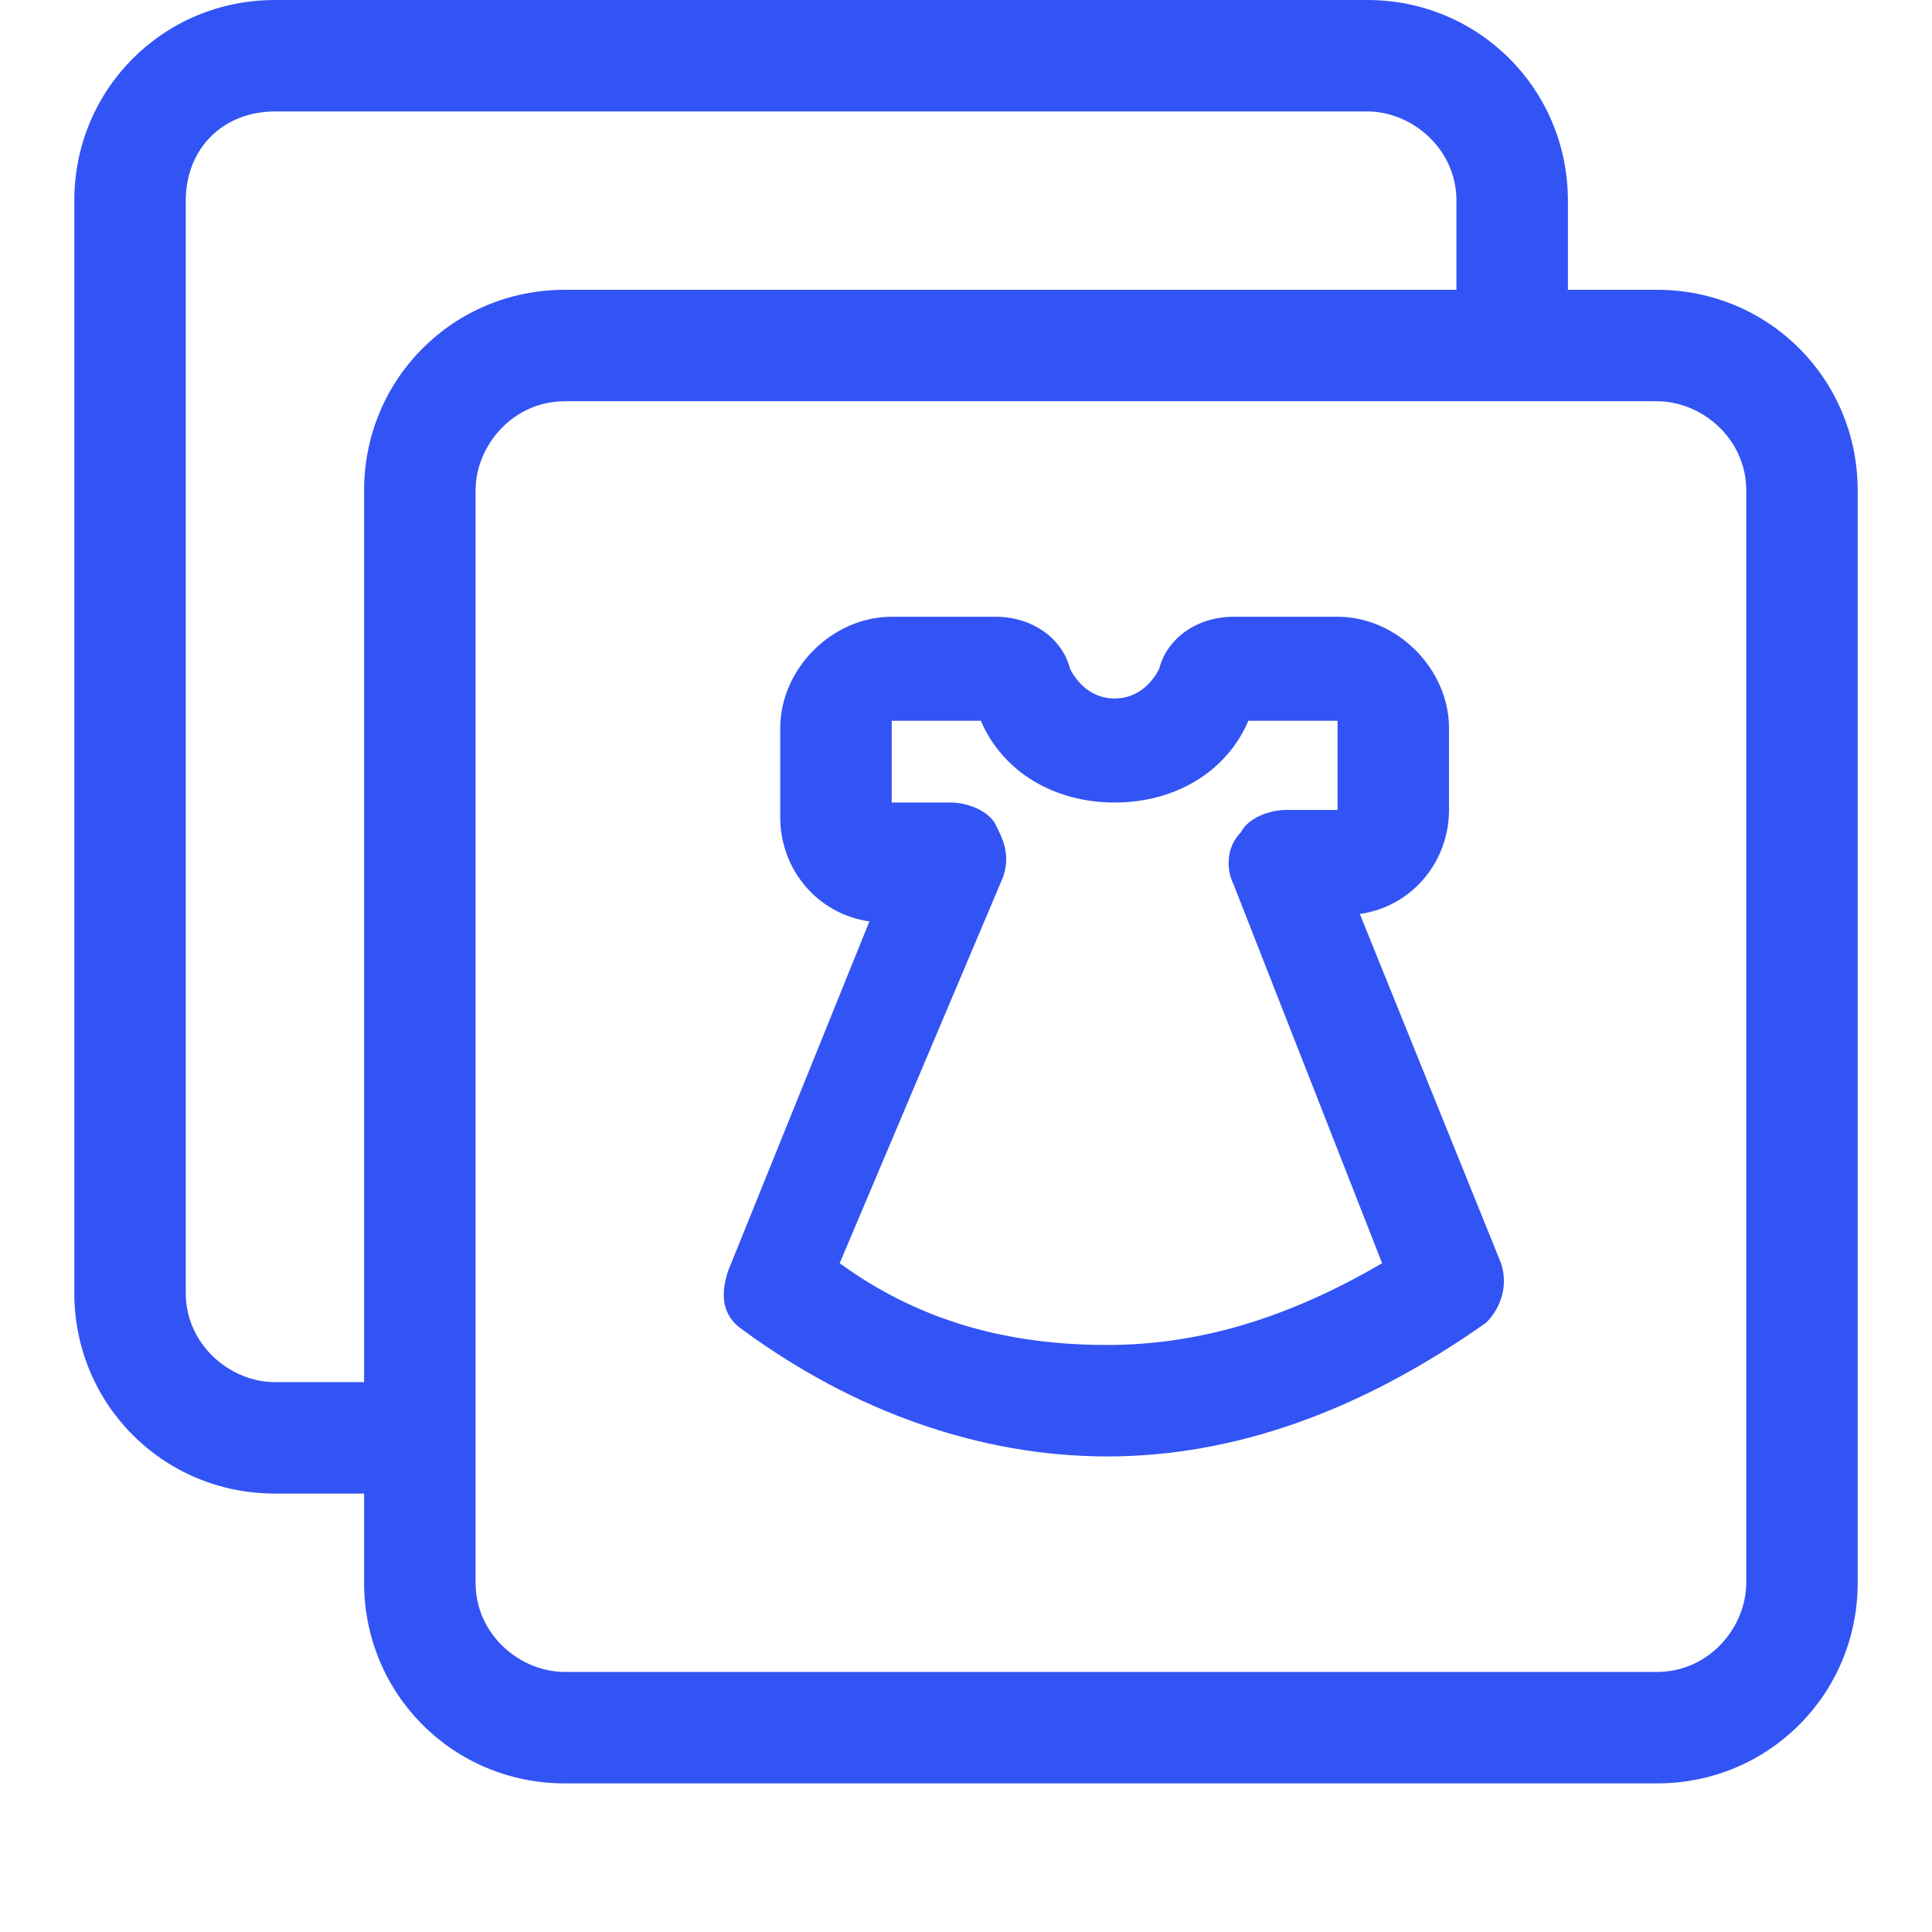 <svg width="26" height="26" viewBox="0 0 26 26" fill="none" xmlns="http://www.w3.org/2000/svg">
<path d="M7.6 24C6.1 24 4.9 22.8 4.9 21.3V20.1H3.7C2.2 20.1 1 18.9 1 17.4V2.7C1 1.2 2.2 0 3.7 0H18.4C19.9 0 21.1 1.2 21.1 2.7V3.9H22.3C23.8 3.9 25 5.1 25 6.6V21.3C25 22.8 23.8 24 22.3 24H7.6ZM7.6 5.4C6.9 5.4 6.4 6 6.4 6.6V21.3C6.4 22 7 22.5 7.6 22.5H22.3C23 22.5 23.5 21.9 23.5 21.3V6.6C23.5 5.9 22.9 5.4 22.3 5.4H7.6ZM3.7 1.5C3 1.5 2.5 2 2.5 2.7V17.4C2.5 18.1 3.1 18.6 3.7 18.6H4.9V6.6C4.9 5.1 6.1 3.9 7.6 3.9H19.6V2.7C19.6 2 19 1.5 18.4 1.5H3.7Z" fill="#3354F4"/>
<path fill-rule="evenodd" clip-rule="evenodd" d="M14.9 19.6C13.2 19.6 11.5 19 10 17.9C9.7 17.7 9.7 17.4 9.8 17.1L11.7 12.4C11 12.3 10.5 11.7 10.5 11V9.8C10.5 9 11.2 8.3 12 8.3H13.4C13.9 8.3 14.3 8.6 14.4 9C14.5 9.2 14.7 9.4 15 9.4C15.3 9.4 15.5 9.2 15.6 9C15.7 8.6 16.1 8.3 16.6 8.3C16.9 8.3 17.6 8.3 18 8.3C18.8 8.3 19.5 9 19.5 9.8V10.9C19.5 11.6 19 12.2 18.3 12.3L20.2 17C20.3 17.3 20.2 17.6 20 17.8C18.3 19 16.6 19.6 14.9 19.6ZM11.3 17C12.4 17.8 13.6 18.1 14.9 18.1C16.2 18.1 17.4 17.7 18.6 17L16.6 11.9C16.5 11.7 16.5 11.4 16.7 11.2C16.8 11 17.1 10.9 17.3 10.9H18V9.7C17.7 9.7 17.3 9.7 17 9.7C16.9 9.7 16.8 9.7 16.8 9.7C16.5 10.4 15.8 10.8 15 10.8C14.2 10.8 13.5 10.4 13.2 9.7H12V10.8H12.8C13 10.8 13.3 10.9 13.4 11.1C13.5 11.3 13.6 11.5 13.5 11.8L11.3 17Z" fill="#3354F4"/>
</svg>
